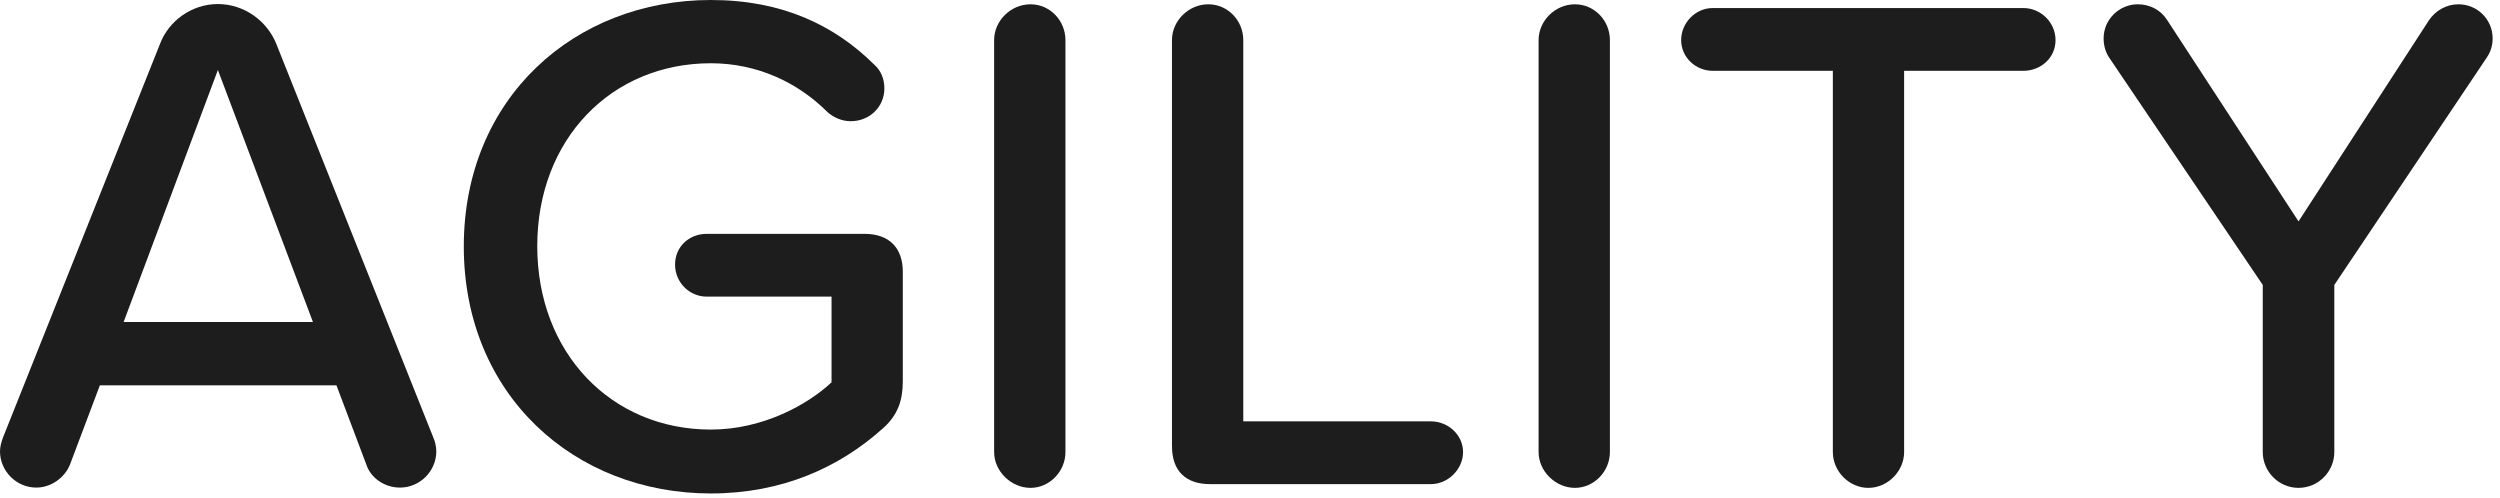 <svg width="321" height="64" viewBox="0 0 321 64" fill="none" xmlns="http://www.w3.org/2000/svg">
<path d="M56.023 57.943C56.023 60.514 53.898 62.606 51.359 62.606C49.336 62.606 47.588 61.337 47.041 59.658L43.2 49.476H12.823L8.982 59.658C8.329 61.304 6.582 62.606 4.664 62.606C2.092 62.606 0 60.481 0 57.943C0 57.395 0.17 56.742 0.377 56.195L20.536 5.661C21.635 2.713 24.583 0.519 27.977 0.519C31.371 0.519 34.319 2.713 35.487 5.661L55.646 56.195C55.853 56.673 56.023 57.326 56.023 57.943ZM40.183 41.349L27.977 8.986L15.872 41.349H40.179H40.183Z" fill="#1D1D1D"/>
<path d="M115.919 34.938V48.961C115.919 51.43 115.266 53.279 113.449 54.926C107.76 60.068 100.351 63.36 91.267 63.36C73.749 63.36 59.551 50.708 59.551 31.646C59.551 12.583 73.781 0 91.267 0C100.42 0 107.143 3.224 112.285 8.329C113.109 9.051 113.555 10.146 113.555 11.346C113.555 13.747 111.637 15.563 109.236 15.563C108.137 15.563 107.042 15.117 106.219 14.363C102.447 10.592 97.237 8.122 91.271 8.122C78.518 8.122 68.984 17.858 68.984 31.605C68.984 45.352 78.513 55.157 91.271 55.157C98.06 55.157 103.818 51.864 106.77 49.09V38.085H90.724C88.53 38.085 86.677 36.268 86.677 33.969C86.677 31.67 88.493 30.028 90.724 30.028H111.089C114.175 30.06 115.923 31.812 115.923 34.93L115.919 34.938Z" fill="#1D1D1D"/>
<path d="M127.646 58.048V5.146C127.646 2.676 129.771 0.551 132.31 0.551C134.849 0.551 136.803 2.676 136.803 5.146V58.048C136.803 60.517 134.78 62.642 132.31 62.642C129.84 62.642 127.646 60.517 127.646 58.048Z" fill="#1D1D1D"/>
<path d="M150.481 57.326V5.146C150.481 2.676 152.606 0.551 155.145 0.551C157.684 0.551 159.638 2.676 159.638 5.146V54.102H183.742C185.936 54.102 187.858 55.85 187.858 58.044C187.858 60.238 185.94 62.16 183.742 62.16H155.457C152.233 62.192 150.486 60.444 150.486 57.326H150.481Z" fill="#1D1D1D"/>
<path d="M197.555 58.048V5.146C197.555 2.676 199.68 0.551 202.218 0.551C204.757 0.551 206.711 2.676 206.711 5.146V58.048C206.711 60.517 204.688 62.642 202.218 62.642C199.749 62.642 197.555 60.517 197.555 58.048Z" fill="#1D1D1D"/>
<path d="M235.337 58.048V9.092H219.906C217.713 9.092 215.859 7.344 215.859 5.15C215.859 2.956 217.676 1.034 219.906 1.034H259.814C262.008 1.034 263.93 2.851 263.93 5.15C263.93 7.449 262.012 9.092 259.814 9.092H244.489V58.048C244.489 60.518 242.364 62.643 239.895 62.643C237.425 62.643 235.337 60.518 235.337 58.048Z" fill="#1D1D1D"/>
<path d="M319.337 7.339L299.726 36.584V58.048C299.726 60.517 297.702 62.642 295.131 62.642C292.56 62.642 290.537 60.517 290.537 58.048V36.584L270.824 7.408C270.378 6.756 270.103 5.867 270.103 4.939C270.103 2.469 272.126 0.551 274.49 0.551C276.031 0.551 277.438 1.273 278.262 2.575L295.131 28.426L311.896 2.575C312.719 1.374 314.09 0.551 315.667 0.551C318.068 0.551 320.055 2.469 320.055 4.939C320.055 5.863 319.779 6.687 319.333 7.339H319.337Z" fill="#1D1D1D"/>
</svg>
